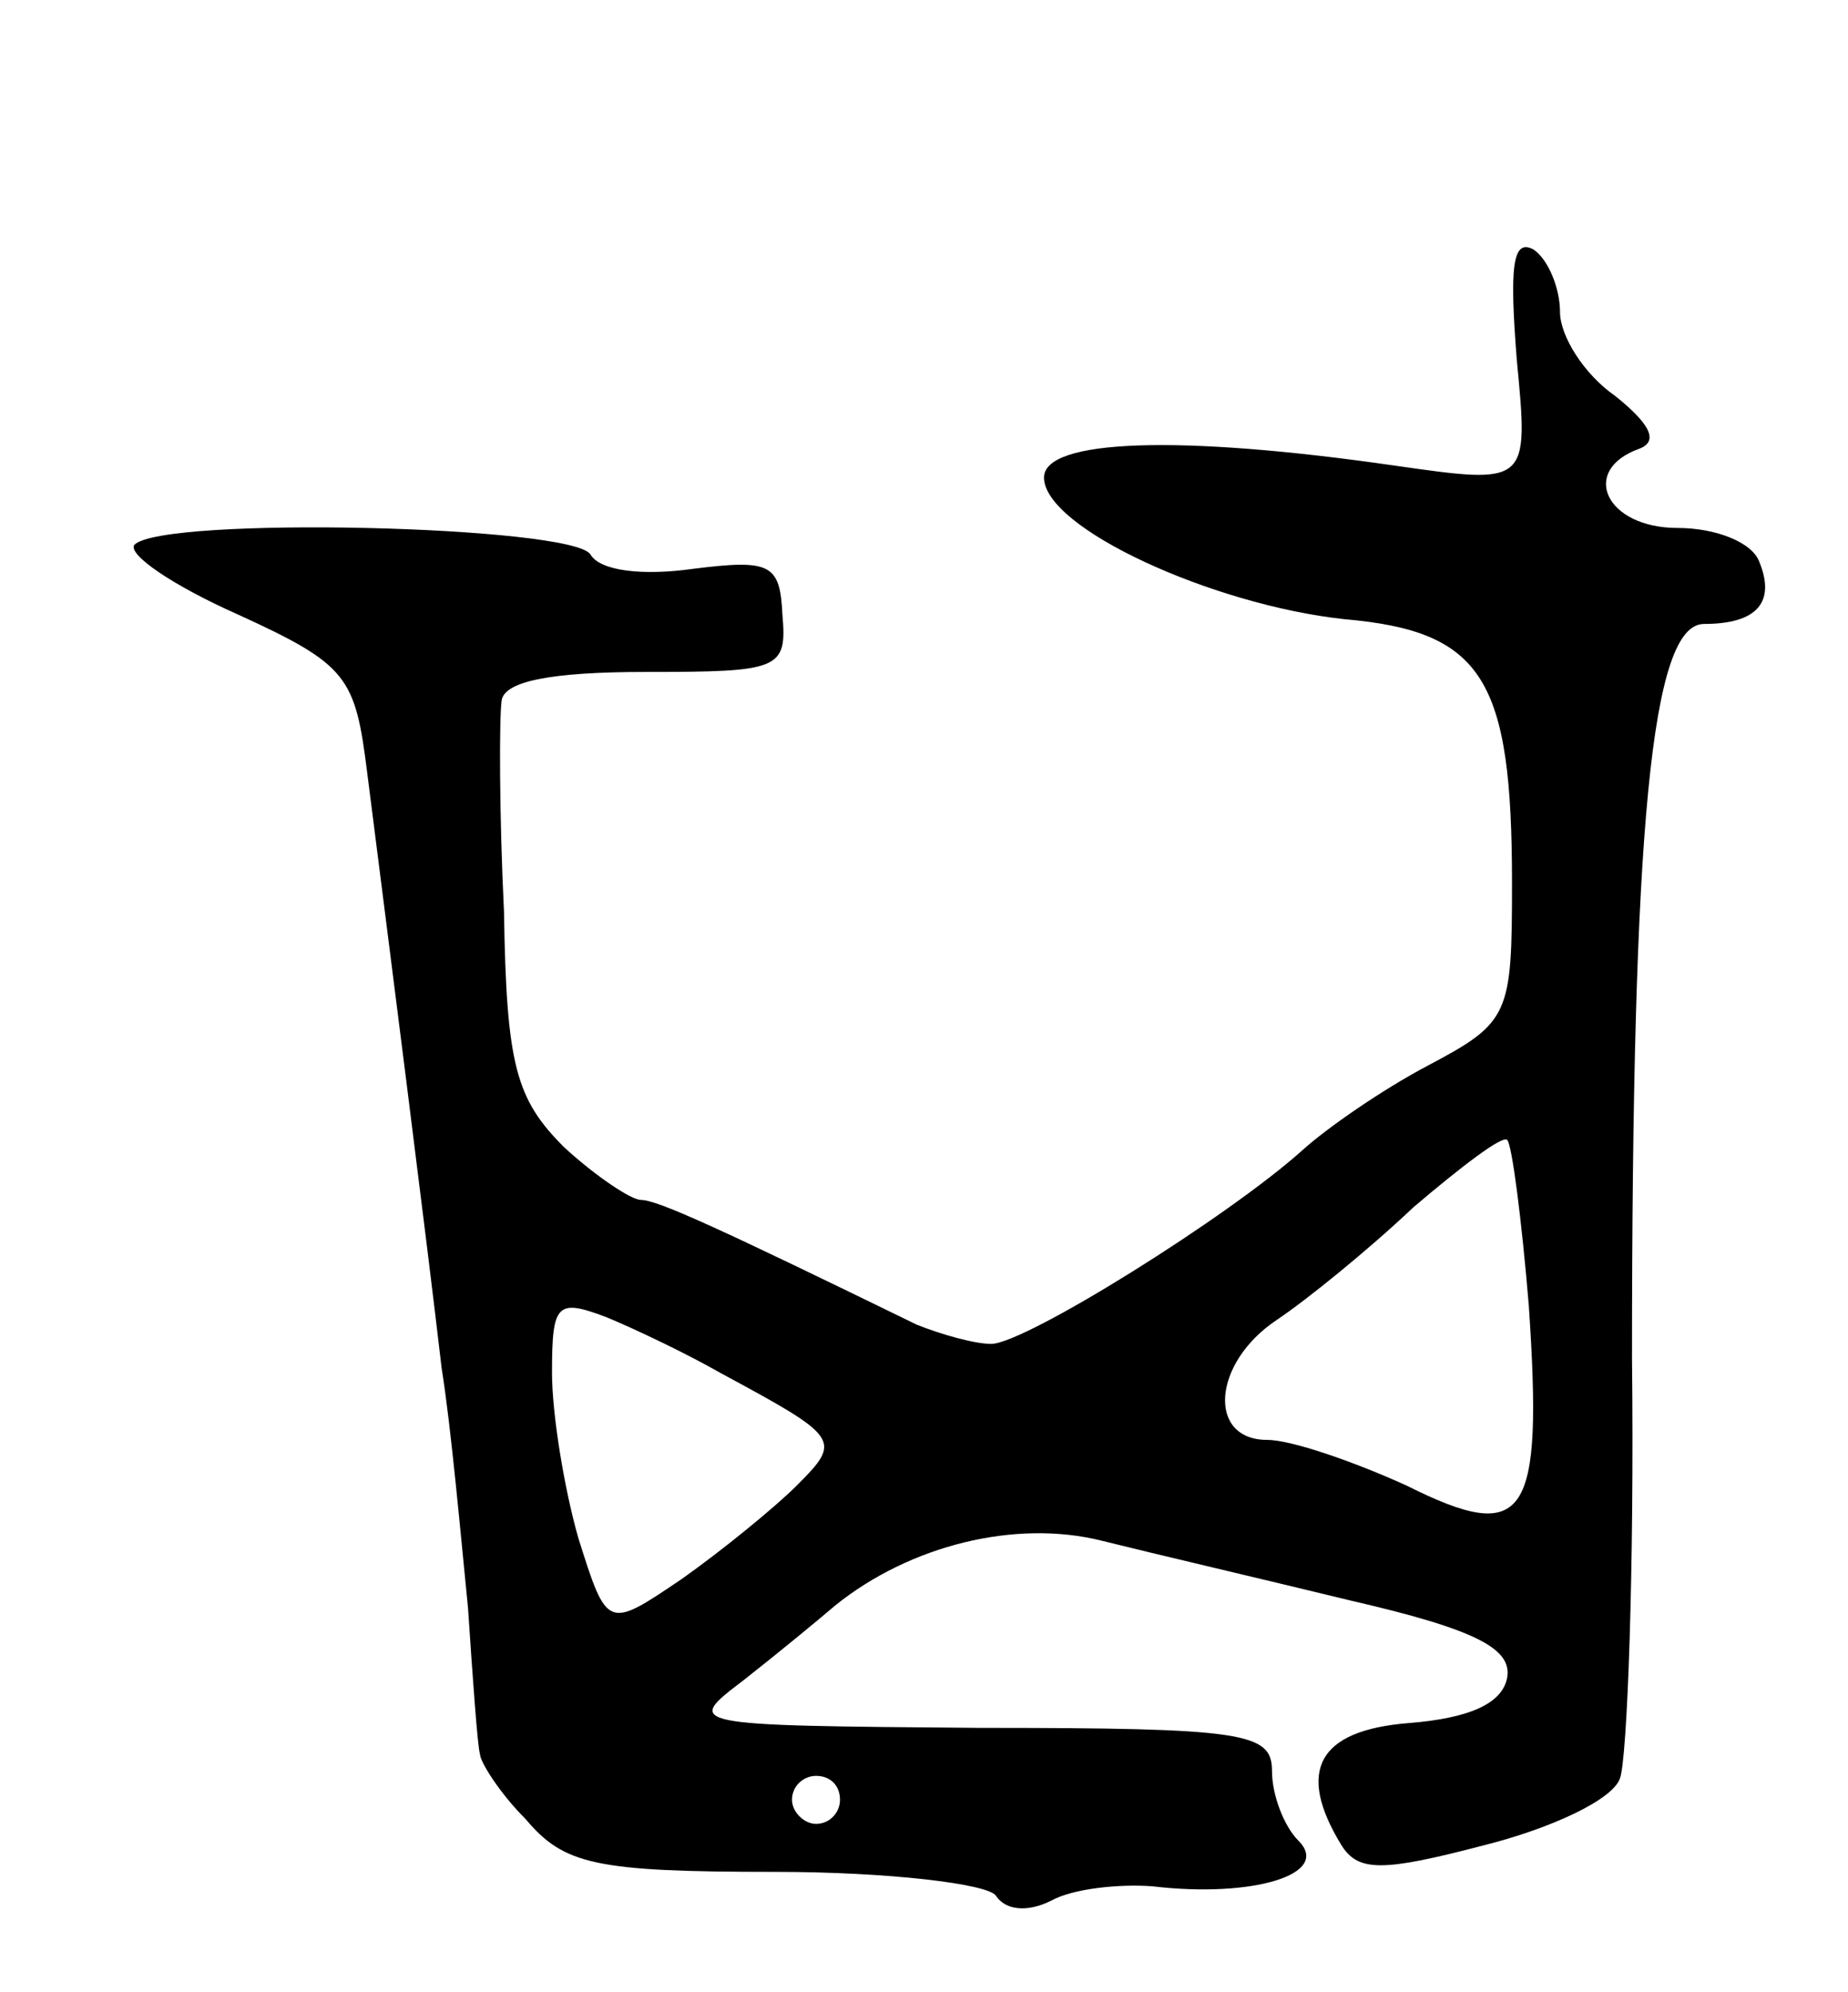 <svg version="1.0" xmlns="http://www.w3.org/2000/svg"
 width="77pt" height="83pt" viewBox="0 0 77 83"
 preserveAspectRatio="xMidYMid meet">
<g transform="translate(0,83) scale(0.1,-0.1)"
fill="#000000" stroke="none">
<path d="M632 680 c5 -52 5 -52 -51 -44 -90 13 -146 11 -146 -5 0 -21 70 -53
125 -59 58 -5 70 -25 70 -110 0 -55 -1 -58 -35 -76 -19 -10 -42 -26 -52 -35
-31 -28 -116 -81 -130 -81 -7 0 -21 4 -31 8 -82 40 -108 52 -115 52 -4 0 -19
10 -32 22 -20 20 -24 34 -25 98 -2 41 -2 81 -1 88 1 8 20 12 60 12 56 0 59 1
57 24 -1 21 -5 23 -37 19 -21 -3 -39 -1 -43 6 -8 12 -178 16 -190 4 -3 -4 16
-17 43 -29 46 -21 49 -26 54 -66 8 -63 25 -196 31 -248 4 -25 8 -70 11 -100 2
-30 4 -58 5 -61 0 -3 8 -16 19 -27 16 -19 29 -22 104 -22 47 0 89 -5 92 -10 4
-6 13 -7 23 -2 9 5 28 7 42 6 42 -5 75 5 61 19 -6 6 -11 19 -11 29 0 16 -11
18 -122 18 -123 1 -123 1 -98 20 14 11 31 25 38 31 31 25 75 36 111 27 20 -5
67 -16 104 -25 52 -12 67 -20 65 -32 -2 -11 -16 -17 -41 -19 -38 -3 -47 -20
-28 -51 7 -11 17 -11 59 0 28 7 54 19 57 28 3 8 6 87 5 175 0 222 8 306 30
306 22 0 30 9 23 26 -3 8 -18 14 -34 14 -30 0 -41 24 -16 33 8 3 5 10 -10 22
-13 9 -23 25 -23 35 0 10 -5 22 -11 26 -9 5 -10 -8 -7 -46z m5 -394 c6 -89 -1
-100 -51 -75 -22 10 -48 19 -58 19 -25 0 -23 32 4 50 12 8 38 29 57 47 20 17
37 30 39 28 2 -2 6 -33 9 -69z m-337 -28 c50 -27 51 -28 32 -47 -9 -9 -31 -27
-48 -39 -31 -21 -31 -21 -43 17 -6 21 -11 52 -11 69 0 29 2 31 23 23 12 -5 33
-15 47 -23z m50 -178 c0 -5 -4 -10 -10 -10 -5 0 -10 5 -10 10 0 6 5 10 10 10
6 0 10 -4 10 -10z"/>
</g>
</svg>
